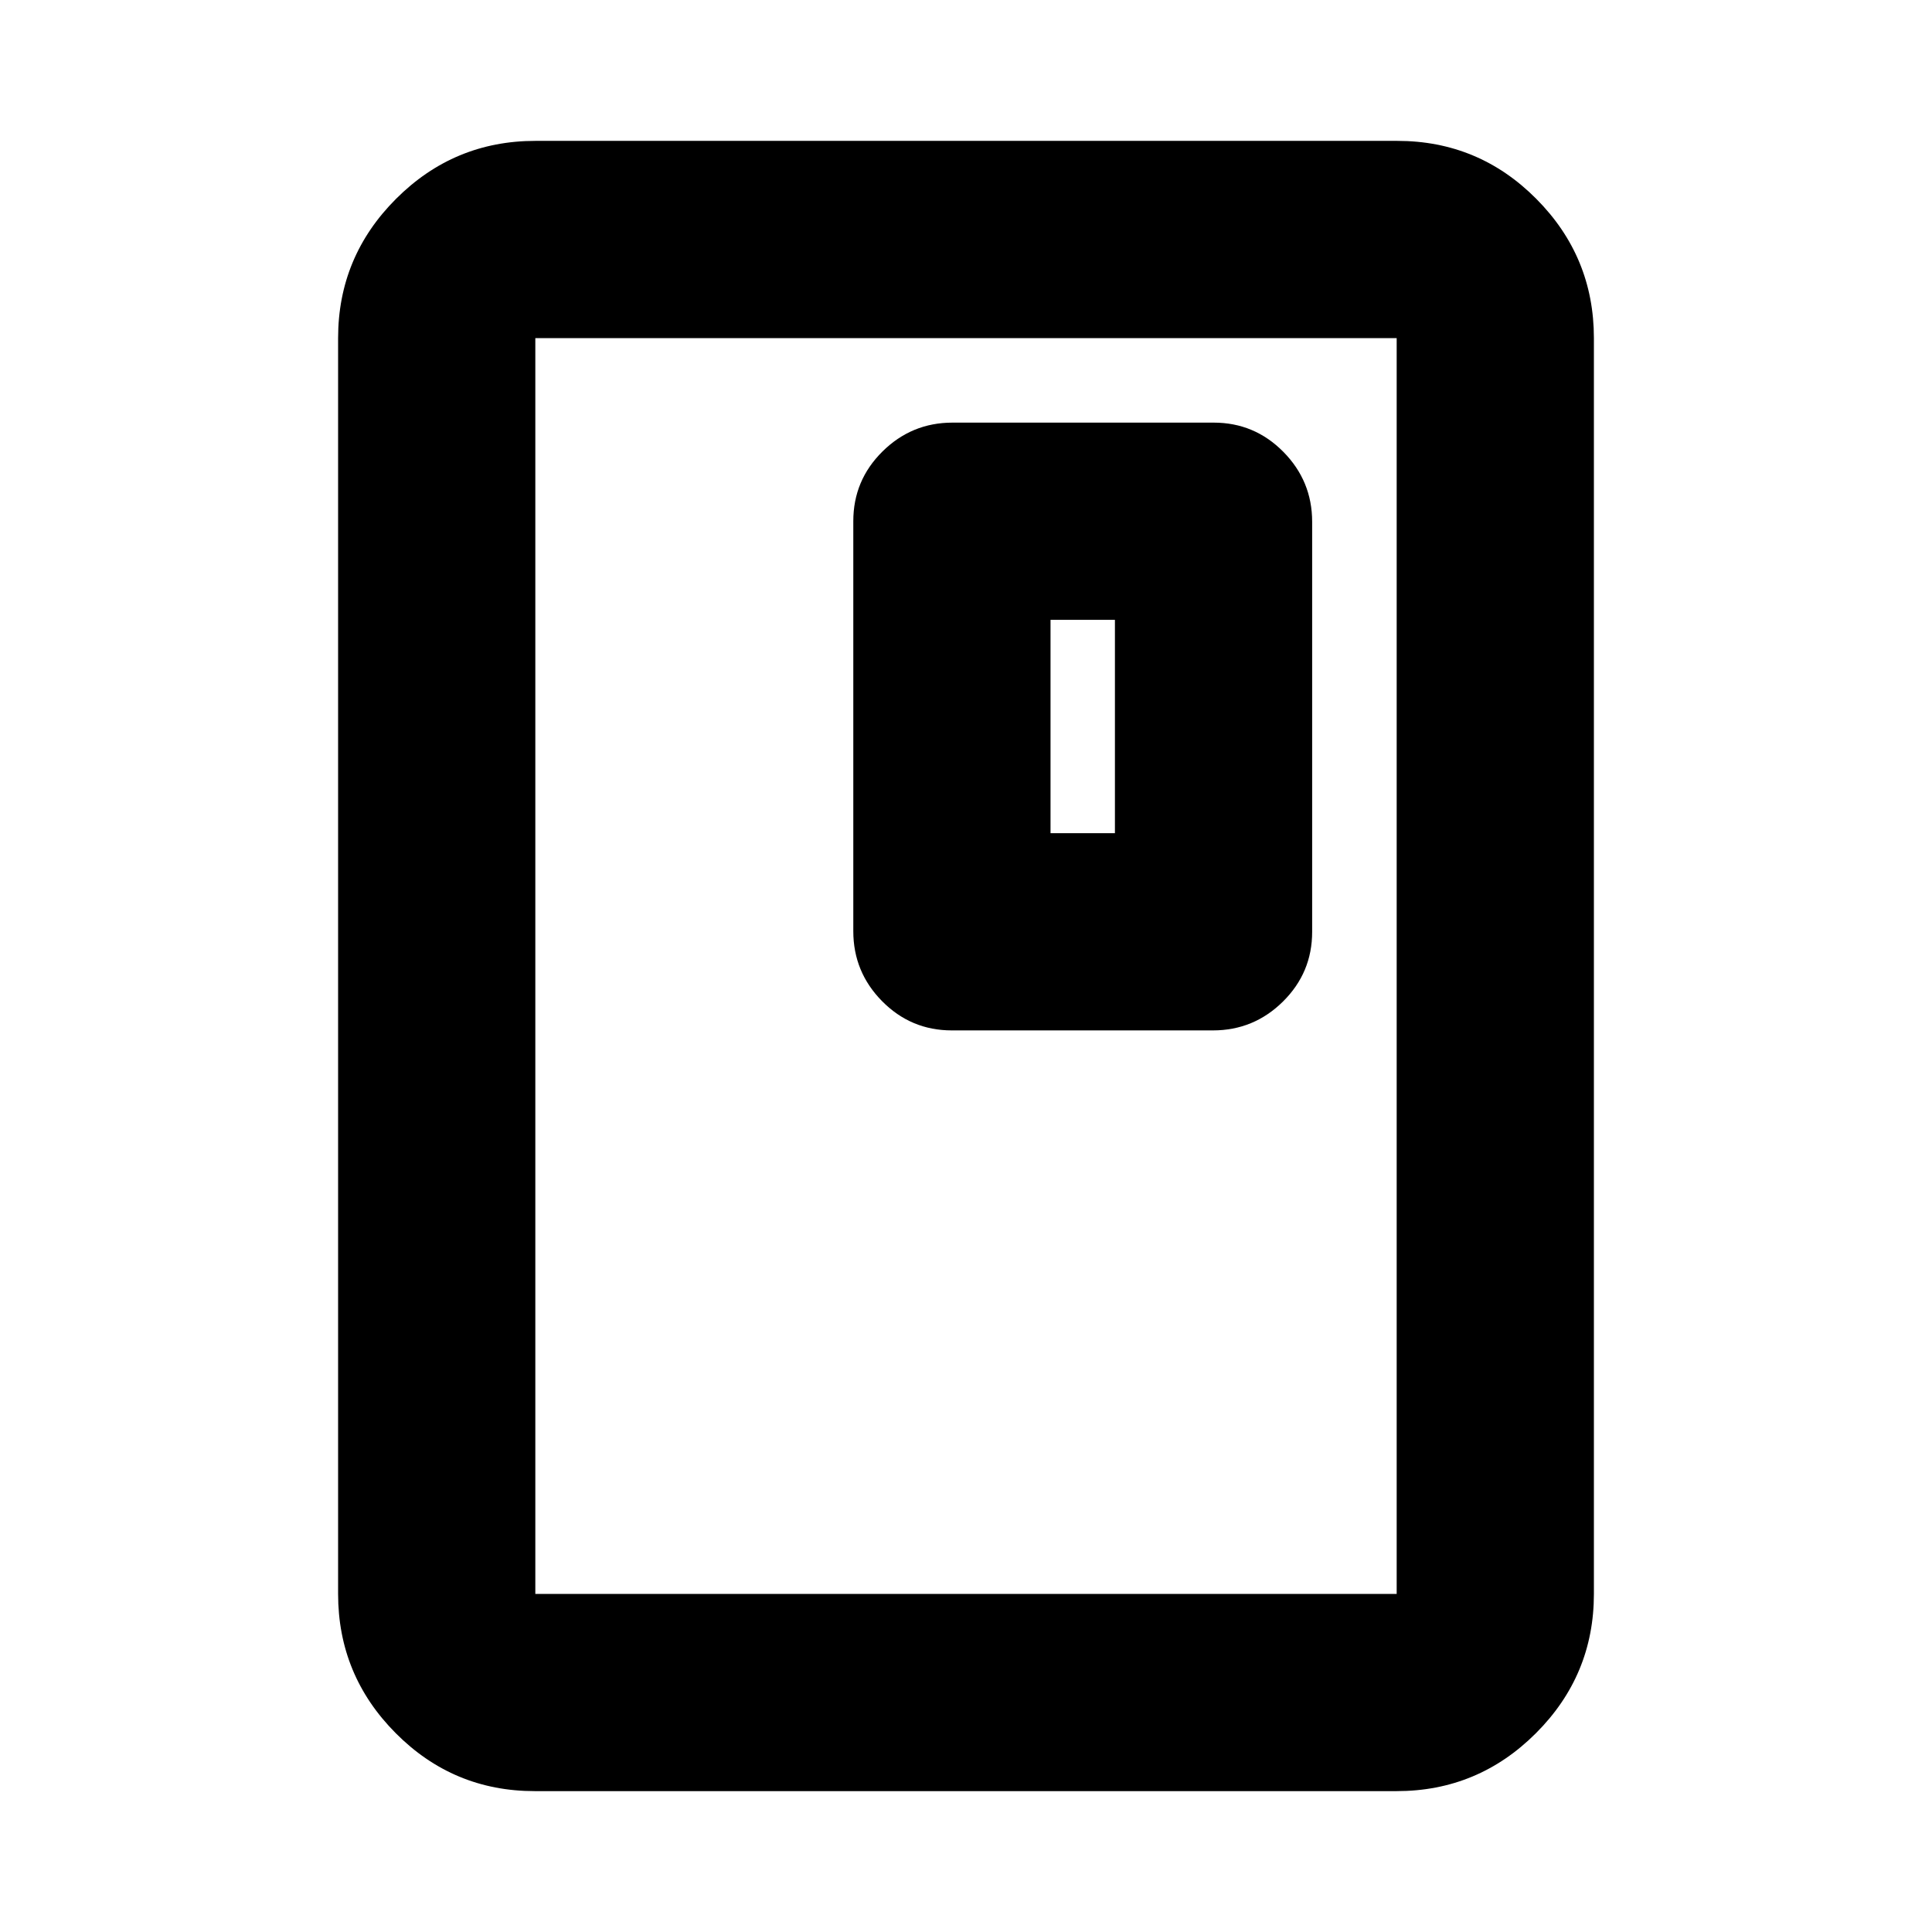 <svg xmlns="http://www.w3.org/2000/svg" height="20" viewBox="0 -960 960 960" width="20"><path d="M792-168q0 40.42-28.8 69.21Q734.4-70 693.96-70H265.72q-40.45 0-69.08-28.79Q168-127.58 168-168v-624q0-40.42 28.8-69.21Q225.6-890 266.04-890h428.24q40.44 0 69.08 28.79T792-792v624Zm-98 0v-624H266v624h428Zm0-624H266h428Zm-42 295.04v-203.76q0-20.28-14.33-34.78-14.34-14.5-34.61-14.5H473.28q-20.28 0-34.78 14.34T424-701.04v203.76q0 20.28 14.33 34.78 14.34 14.5 34.61 14.5h129.78q20.28 0 34.78-14.34t14.5-34.62ZM554-546h-32v-106h32v106Z"/></svg>